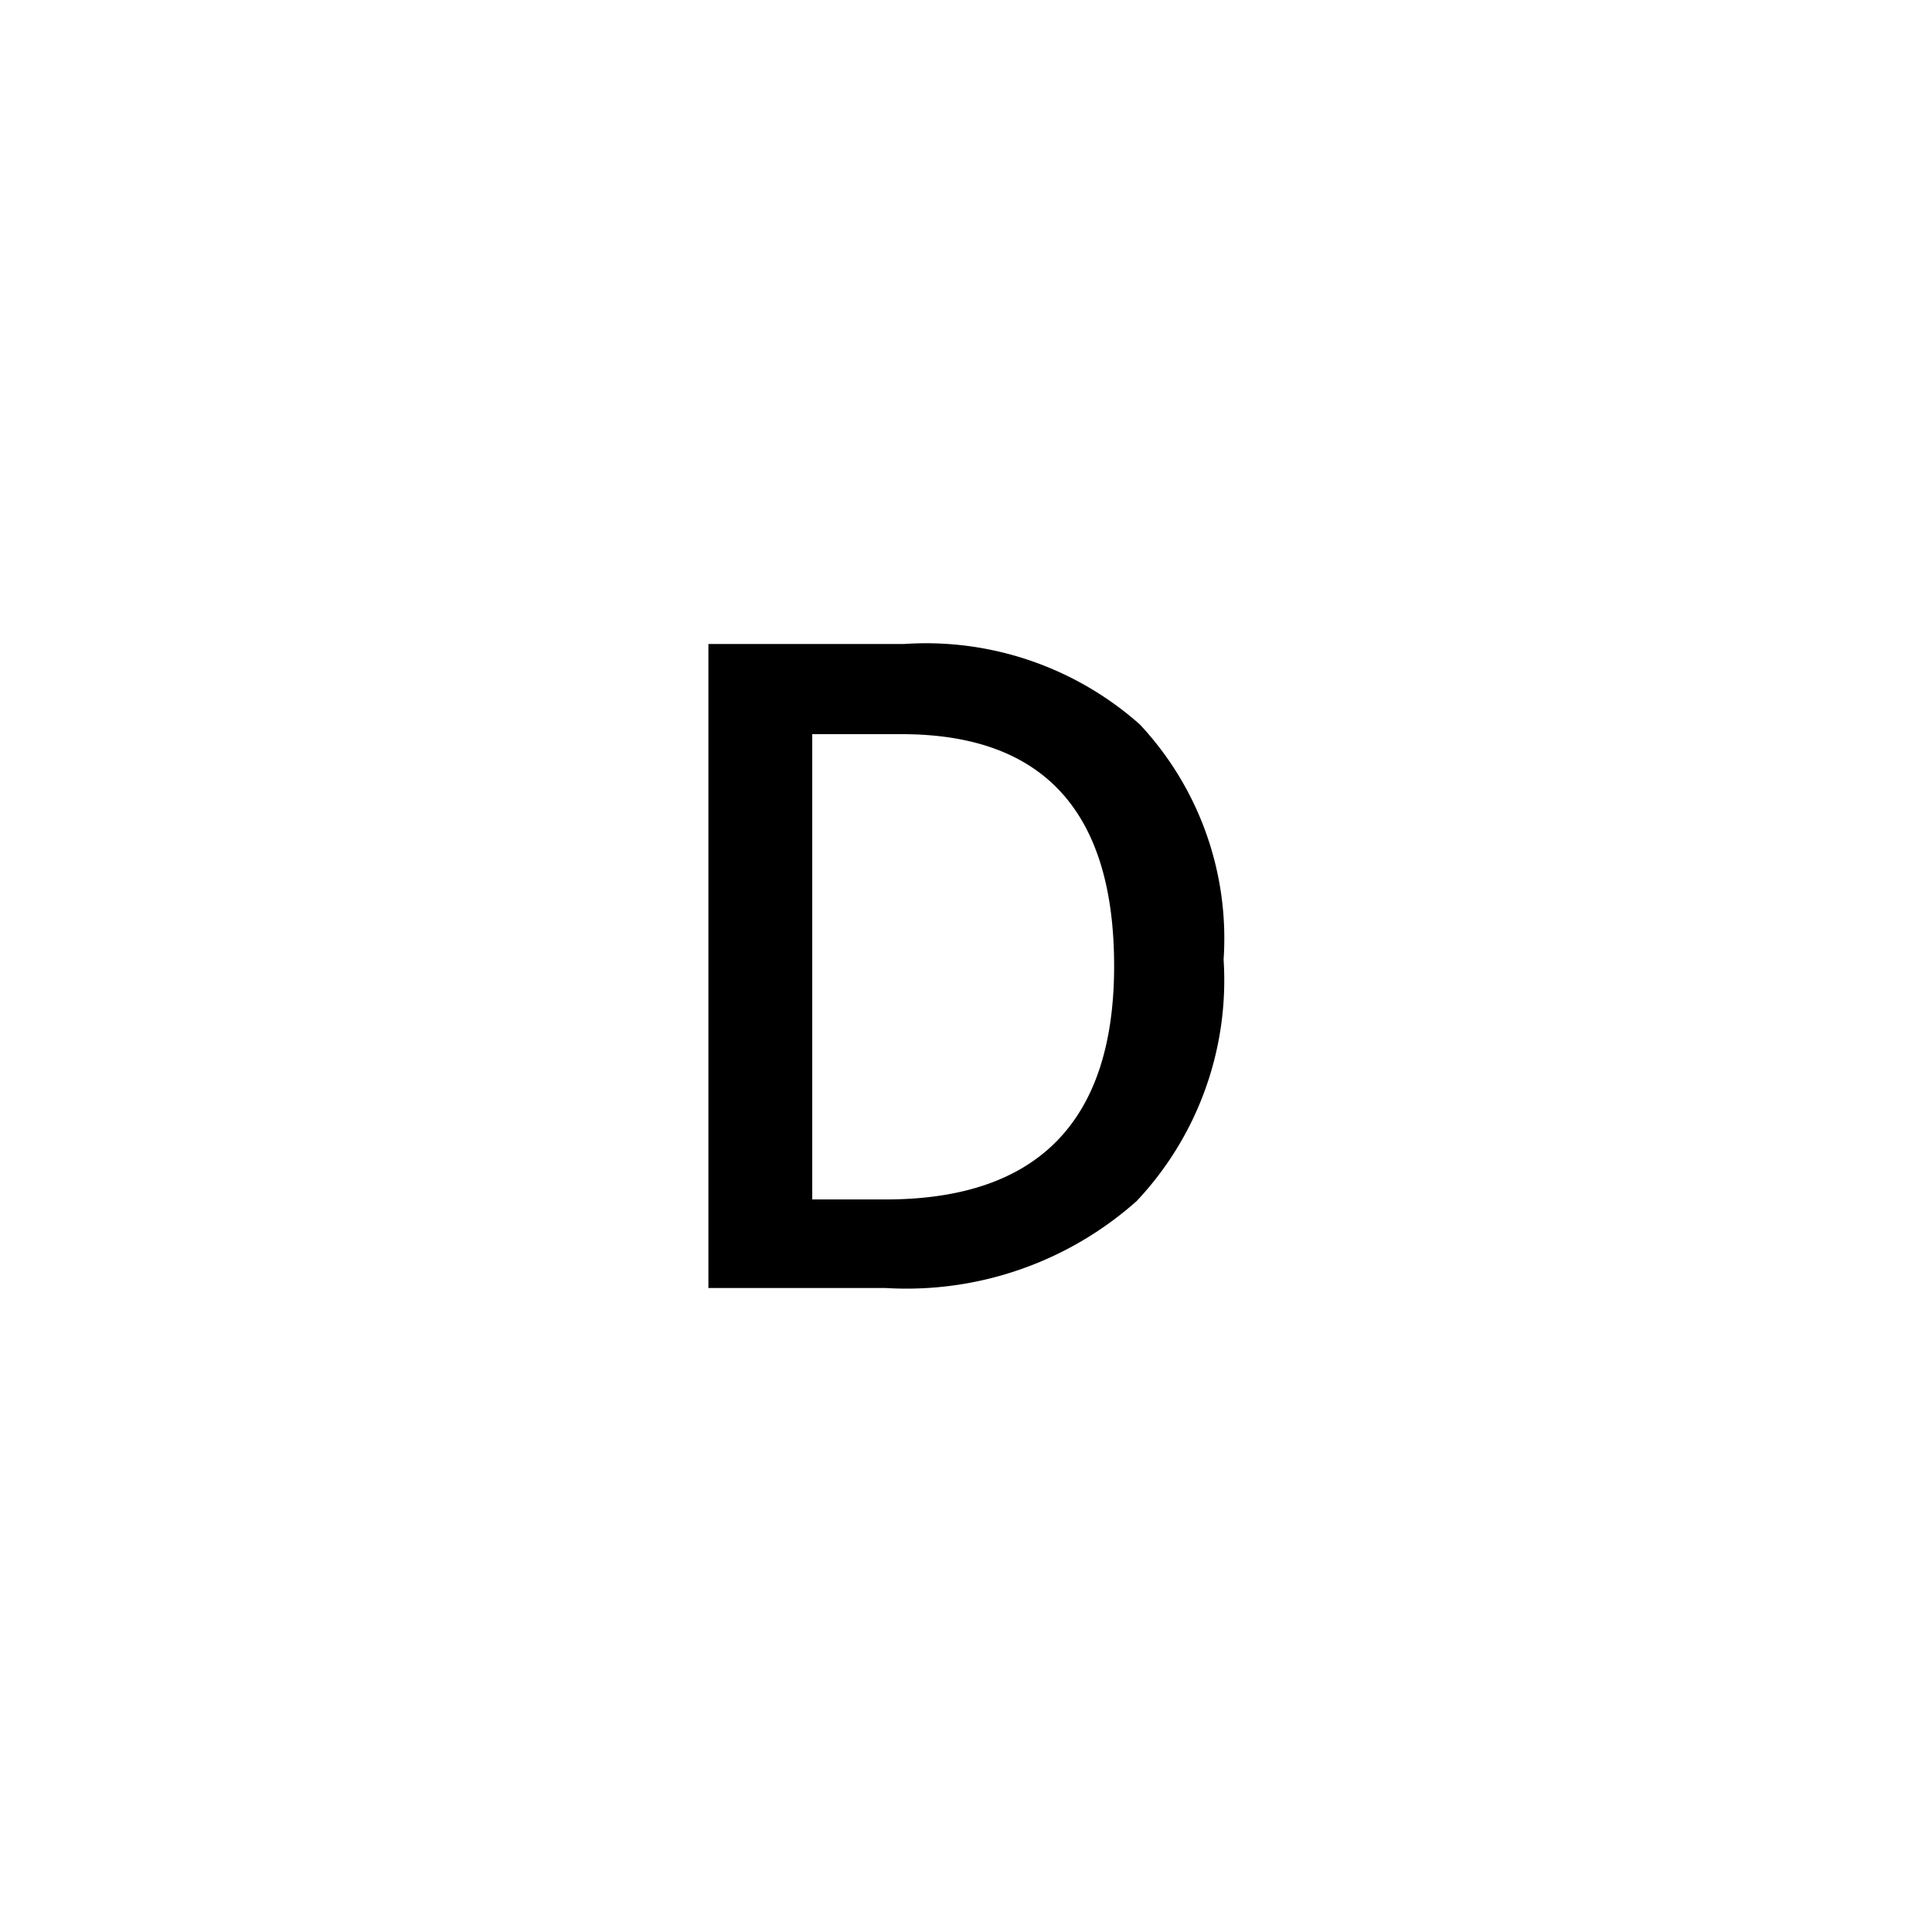 <svg id="Layer_1" data-name="Layer 1" xmlns="http://www.w3.org/2000/svg" viewBox="0 0 24 24"><title>D_24px </title><path d="M15.2,11.92a4,4,0,0,1-1.08,3A4.3,4.3,0,0,1,11,16H8.8V8h2.43a4,4,0,0,1,2.93,1A3.89,3.89,0,0,1,15.2,11.92ZM13.84,12q0-2.88-2.64-2.88H10.09V14.9H11C12.9,14.9,13.84,13.92,13.84,12Z"/></svg>